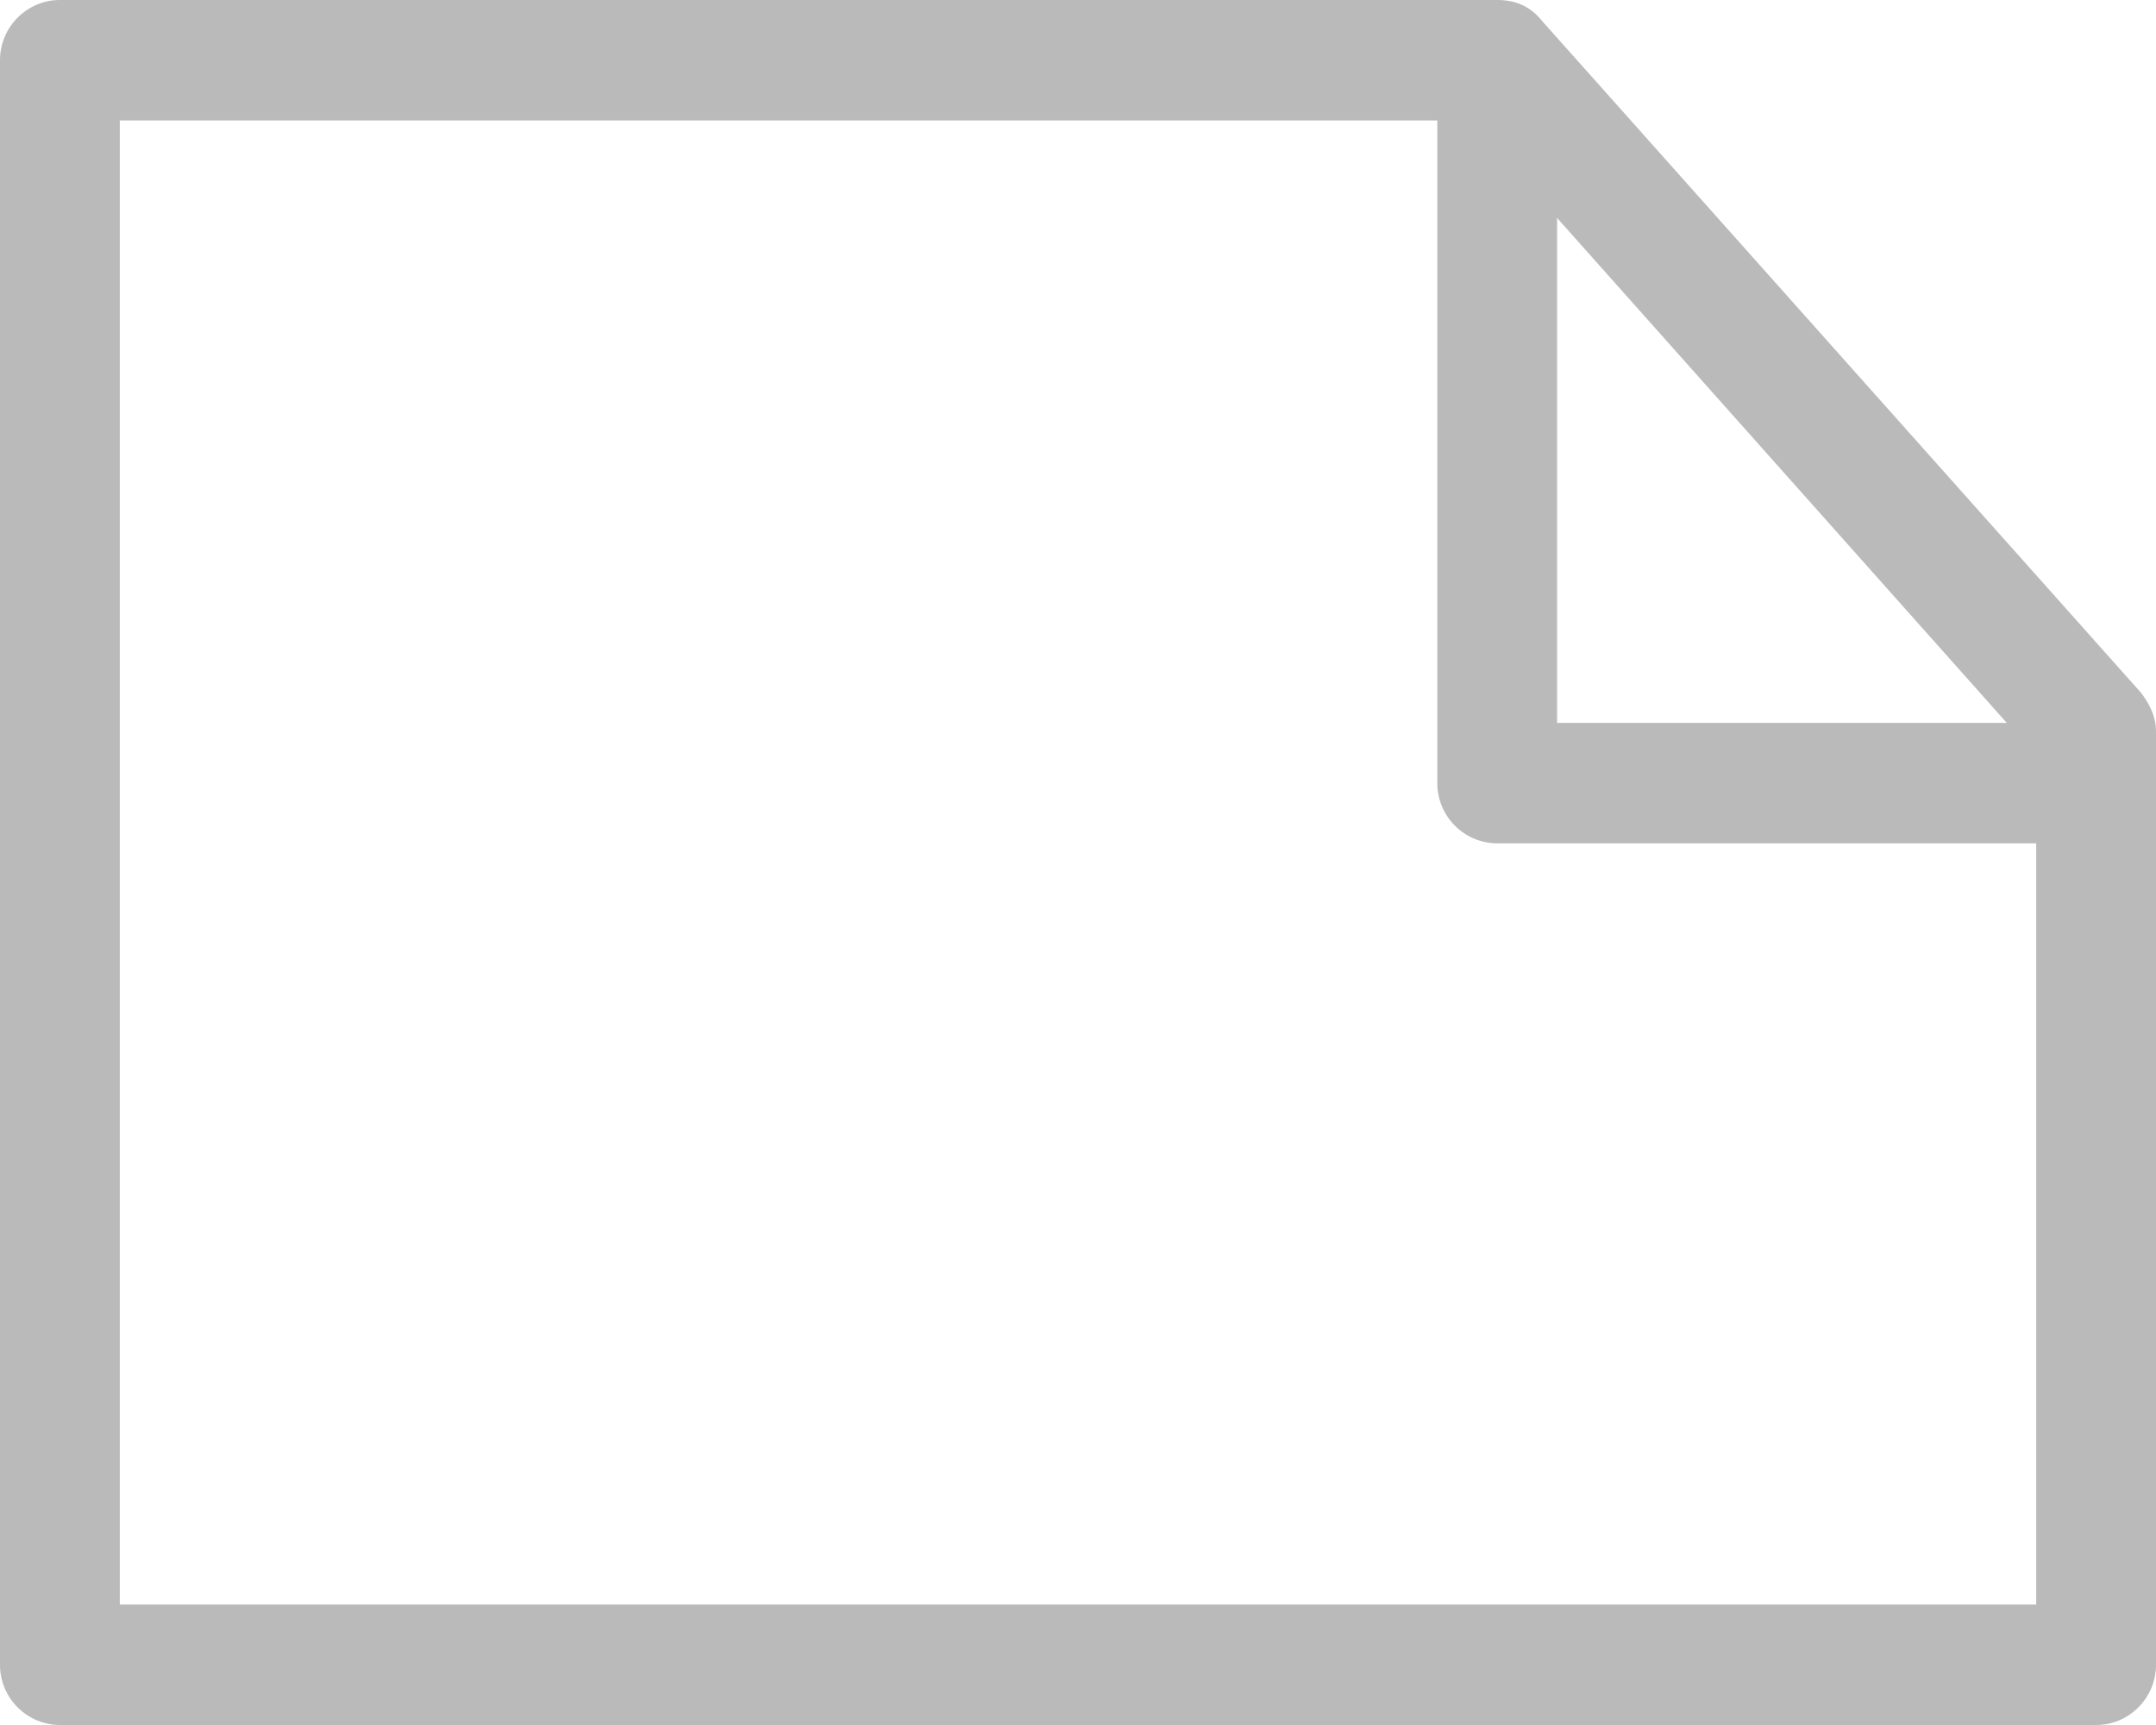<svg height="64" width="80" xmlns="http://www.w3.org/2000/svg"><g fill="#bababa"><path d="M0 61.766V2.234C0 1.004 1 0 2.223 0h53.332c.668 0 1.222.223 1.668.781l22.222 24.922c.332.445.555.89.555 1.45v34.613C80 62.996 79 64 77.777 64H2.223A2.234 2.234 0 0 1 0 61.766zm75.555-33.72-21-23.577H4.445V59.53h71.11zm0 0"/><path d="M53.332 29.055V4.469c0-1.227 1-2.235 2.223-2.235a2.236 2.236 0 0 1 2.222 2.235V26.82h17.778a2.234 2.234 0 0 1 0 4.47h-20a2.236 2.236 0 0 1-2.223-2.235zm0 0"/></g></svg>